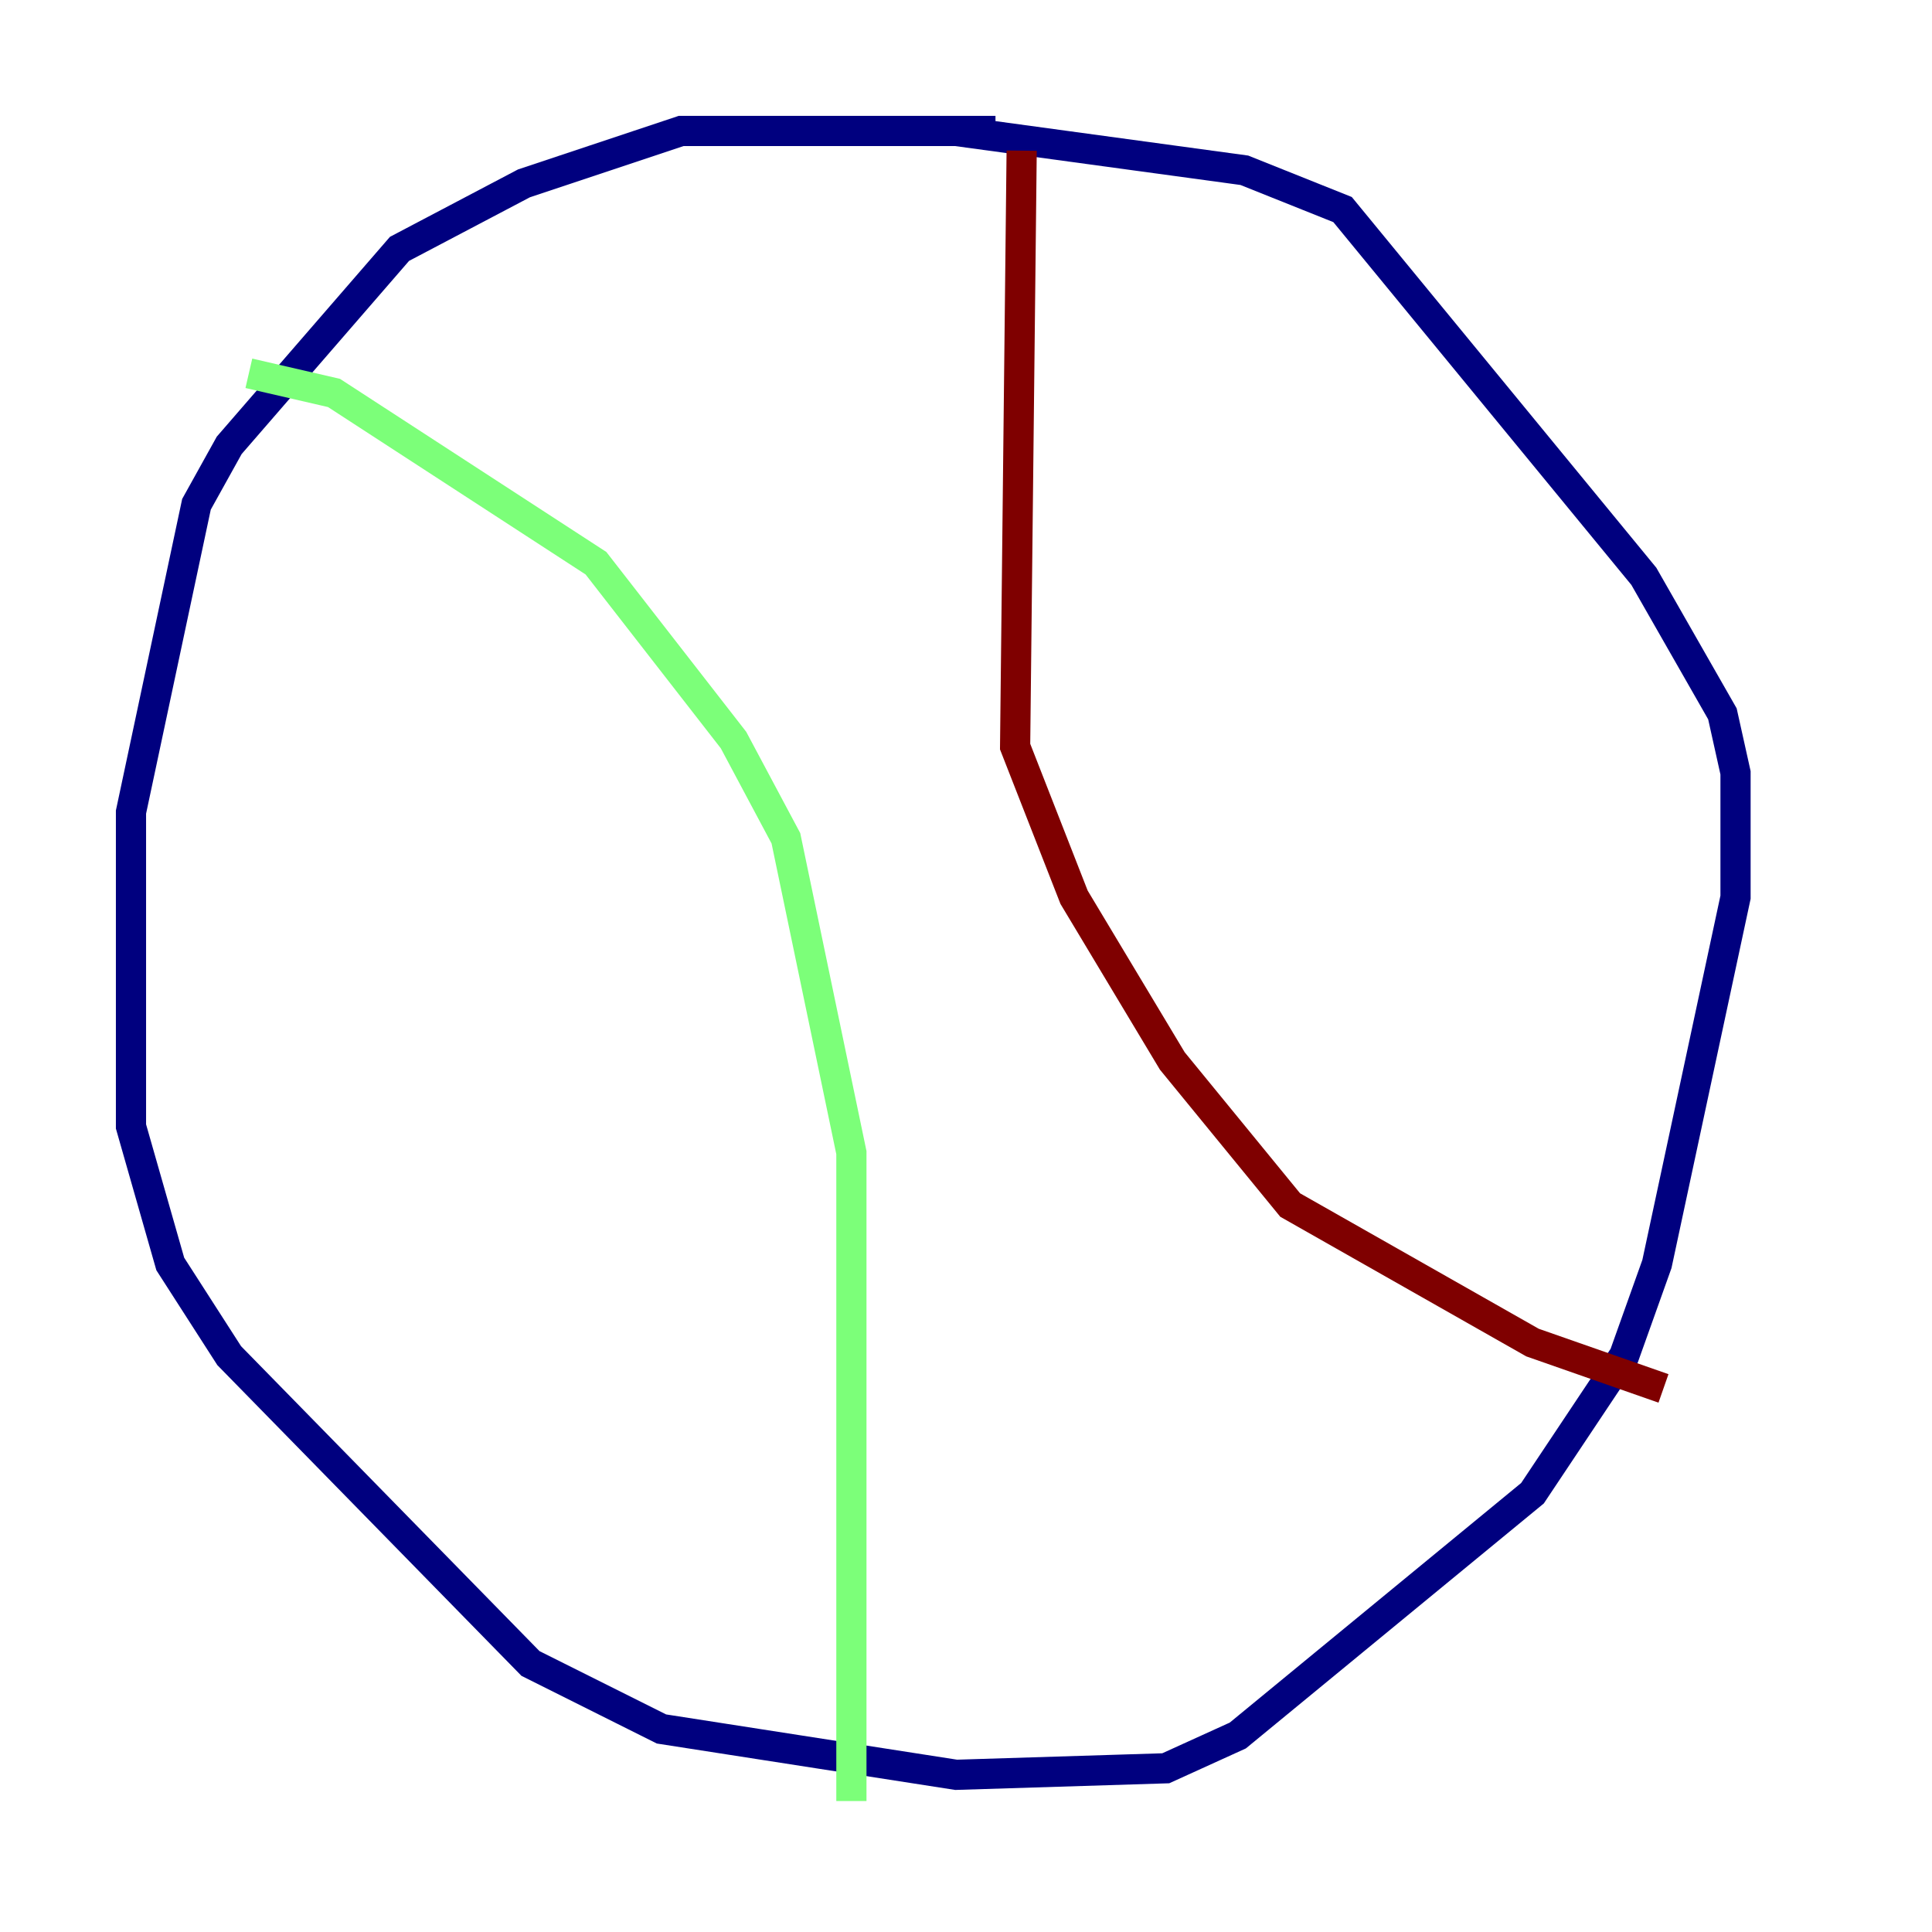 <?xml version="1.0" encoding="utf-8" ?>
<svg baseProfile="tiny" height="128" version="1.2" viewBox="0,0,128,128" width="128" xmlns="http://www.w3.org/2000/svg" xmlns:ev="http://www.w3.org/2001/xml-events" xmlns:xlink="http://www.w3.org/1999/xlink"><defs /><polyline fill="none" points="65.953,8.678 45.125,8.678 34.712,12.149 26.468,16.488 15.186,29.505 13.017,33.41 8.678,53.803 8.678,74.63 11.281,83.742 15.186,89.817 35.146,110.21 43.824,114.549 63.349,117.586 77.234,117.153 82.007,114.983 101.532,98.929 107.607,89.817 109.776,83.742 114.983,59.444 114.983,51.2 114.115,47.295 108.909,38.183 88.949,13.885 82.441,11.281 63.349,8.678" stroke="#00007f" stroke-width="2" /><polyline fill="none" points="16.488,24.732 22.129,26.034 39.485,37.315 48.597,49.031 52.068,55.539 56.407,76.366 56.407,119.322" stroke="#7cff79" stroke-width="2" /><polyline fill="none" points="67.688,9.98 67.254,49.464 71.159,59.444 77.668,70.291 85.478,79.837 101.532,88.949 110.21,91.986" stroke="#7f0000" stroke-width="2" /></svg>